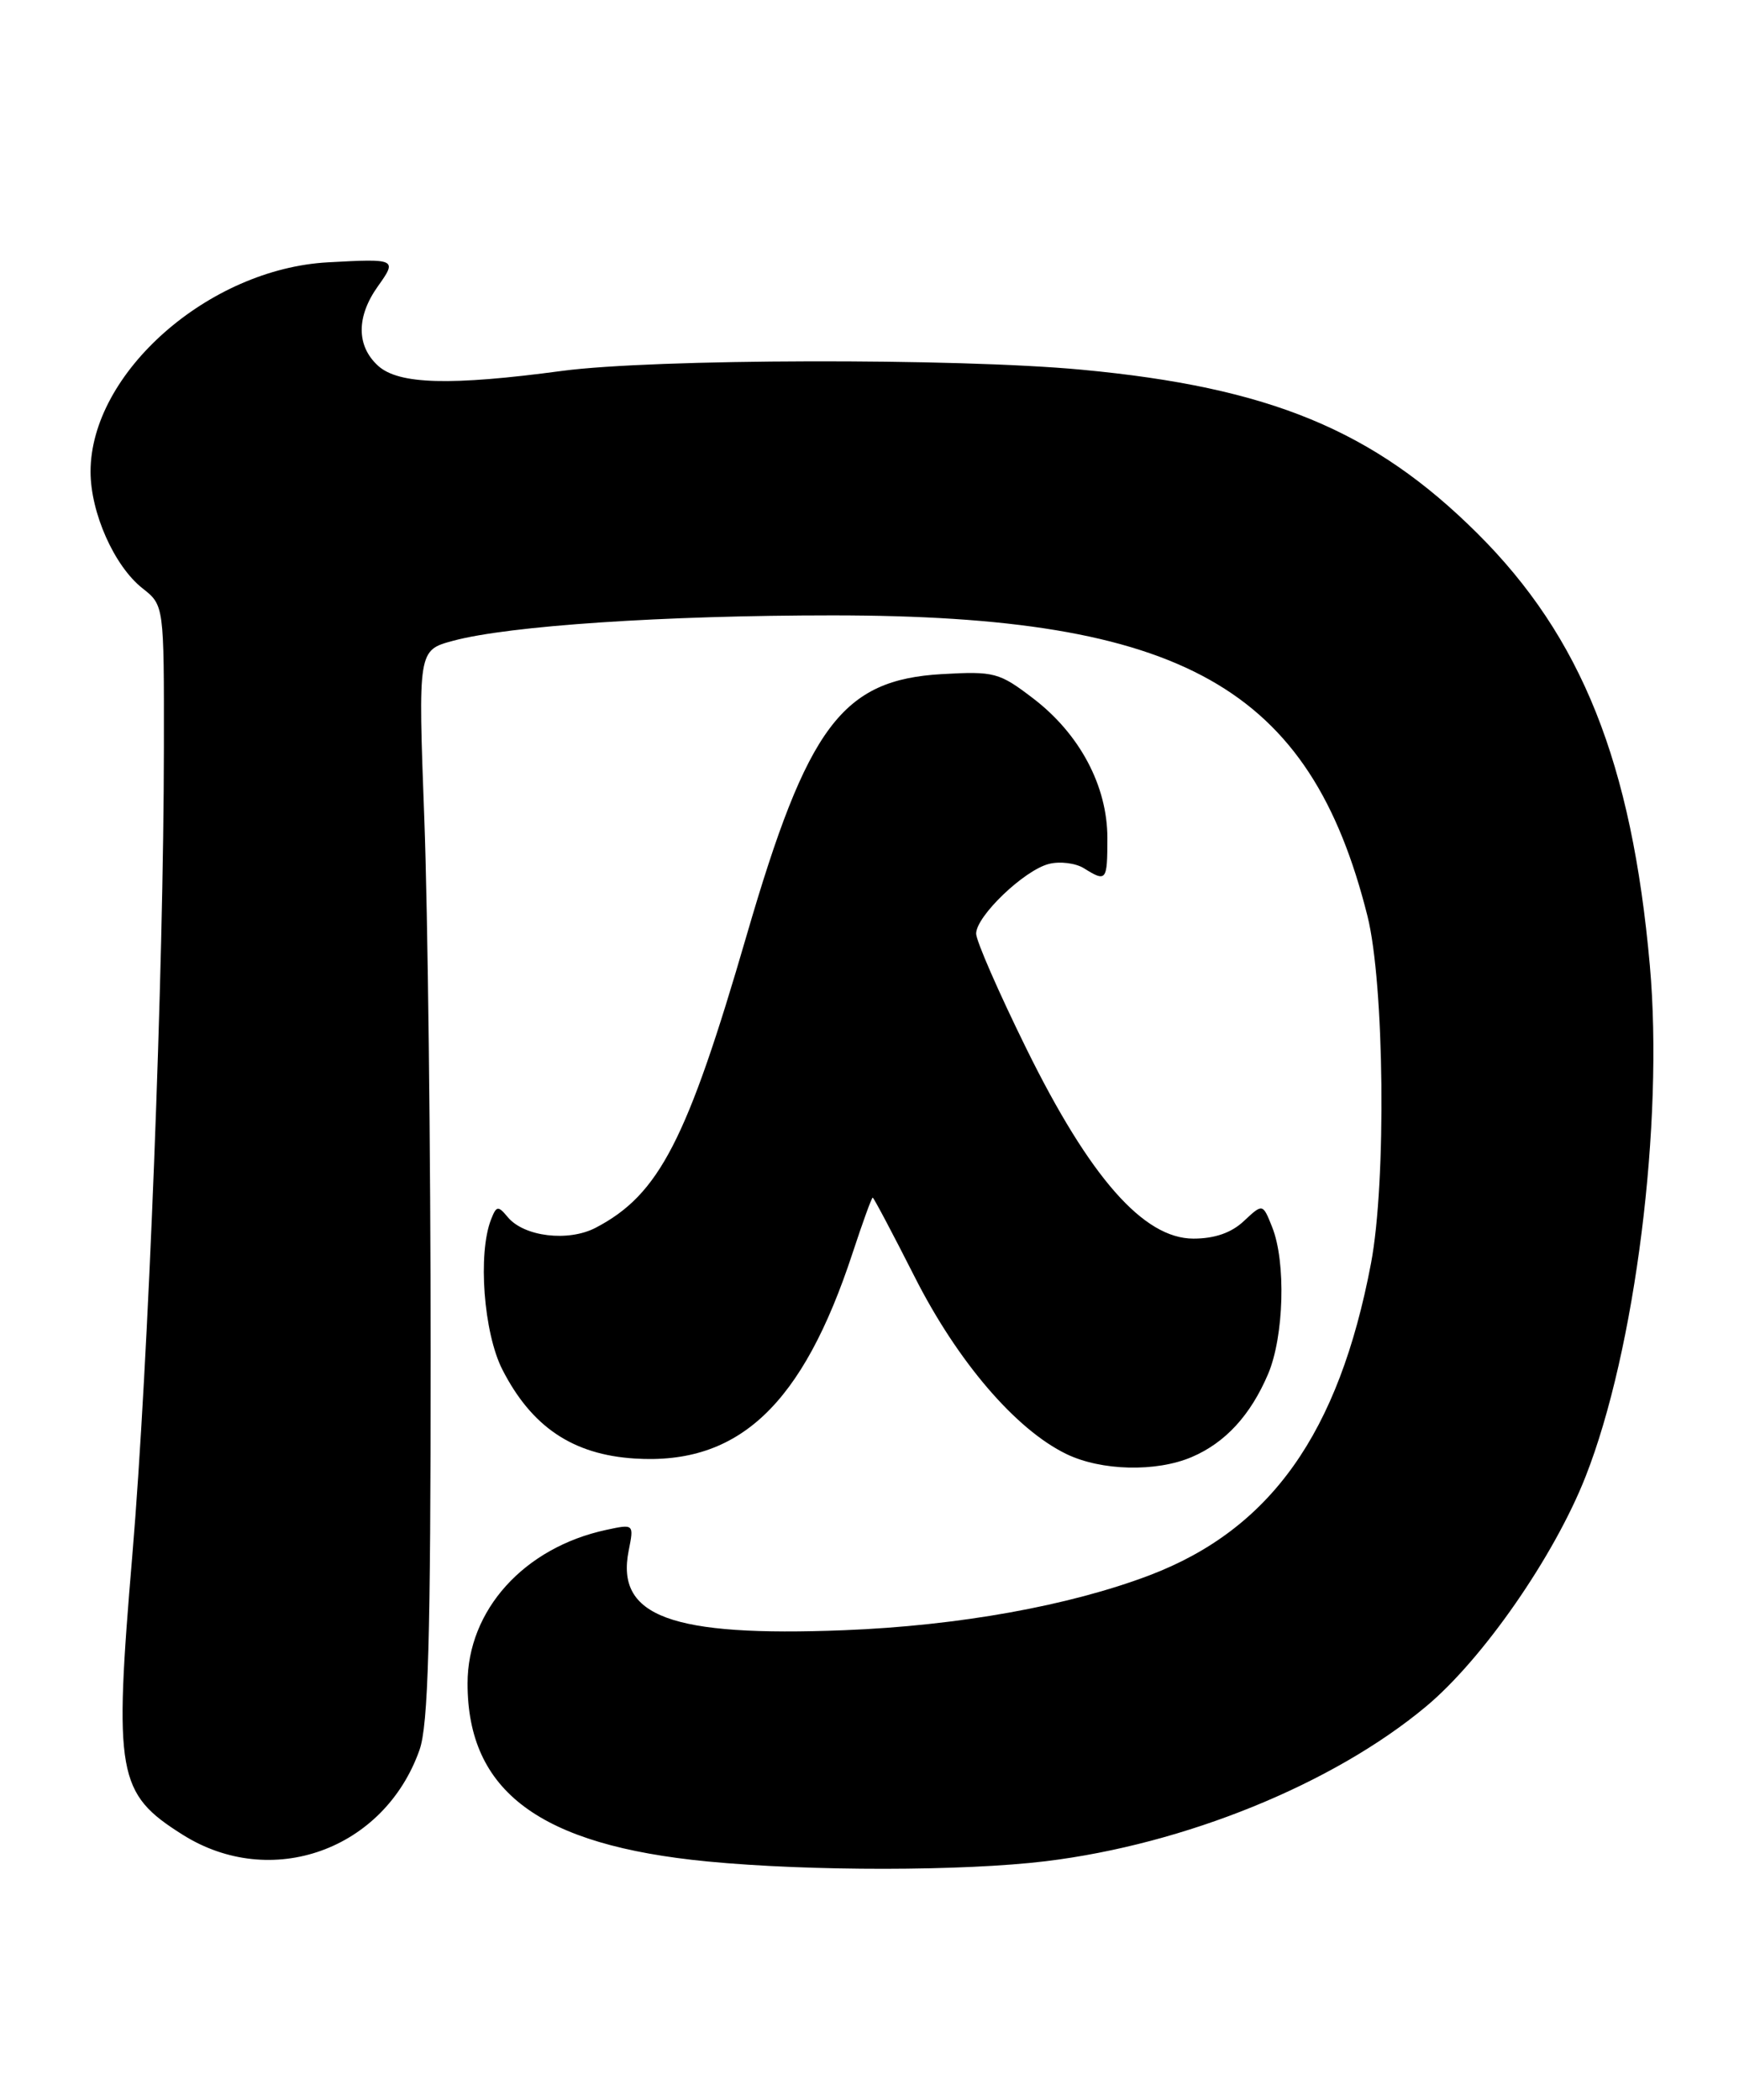 <?xml version="1.0" encoding="UTF-8" standalone="no"?>
<!DOCTYPE svg PUBLIC "-//W3C//DTD SVG 1.1//EN" "http://www.w3.org/Graphics/SVG/1.1/DTD/svg11.dtd" >
<svg xmlns="http://www.w3.org/2000/svg" xmlns:xlink="http://www.w3.org/1999/xlink" version="1.1" viewBox="0 0 212 256">
 <g >
 <path fill="currentColor"
d=" M 127.50 226.90 C 144.46 224.83 162.49 217.50 173.81 208.07 C 180.74 202.31 189.48 189.73 193.30 180.00 C 199.35 164.63 202.84 136.86 201.13 117.69 C 198.93 92.99 192.81 77.66 180.09 65.01 C 167.46 52.45 154.82 47.22 131.85 45.07 C 116.59 43.64 79.64 43.73 68.50 45.22 C 54.91 47.04 48.61 46.87 46.10 44.60 C 43.44 42.18 43.42 38.62 46.07 34.90 C 48.44 31.58 48.33 31.52 40.00 31.98 C 25.45 32.76 11.04 45.46 11.04 57.50 C 11.04 62.52 13.94 69.02 17.37 71.72 C 20.00 73.79 20.00 73.79 19.98 91.14 C 19.96 118.31 18.08 166.45 16.14 189.50 C 13.87 216.36 14.28 218.63 22.25 223.66 C 33.04 230.47 46.83 225.54 51.14 213.34 C 52.21 210.33 52.50 199.90 52.50 165.00 C 52.50 140.52 52.15 111.22 51.73 99.89 C 50.96 79.27 50.96 79.27 55.23 78.12 C 62.04 76.28 80.97 75.02 101.50 75.02 C 144.19 75.03 159.71 83.76 166.71 111.69 C 168.77 119.93 169.02 144.08 167.14 154.00 C 163.21 174.73 154.90 186.43 140.12 192.05 C 130.31 195.77 116.86 198.19 102.90 198.74 C 81.81 199.56 75.04 197.07 76.64 189.05 C 77.29 185.78 77.29 185.78 73.90 186.51 C 63.88 188.67 57.00 196.29 57.00 205.23 C 57.00 218.41 65.81 224.95 86.23 226.93 C 98.75 228.14 117.44 228.12 127.50 226.90 Z  M 145.28 177.63 C 149.38 175.88 152.45 172.54 154.60 167.49 C 156.53 162.92 156.79 153.86 155.09 149.60 C 153.94 146.71 153.94 146.71 151.65 148.85 C 150.13 150.29 148.08 151.00 145.49 151.00 C 139.42 151.00 132.87 143.56 125.14 127.87 C 121.76 121.01 119.00 114.69 119.00 113.82 C 119.00 111.69 124.87 106.07 127.88 105.32 C 129.21 104.98 131.13 105.22 132.14 105.85 C 134.88 107.56 135.00 107.41 135.00 102.16 C 135.00 95.82 131.63 89.48 125.96 85.15 C 121.82 81.98 121.21 81.82 114.85 82.18 C 102.66 82.87 98.45 88.49 91.03 114.00 C 83.76 139.03 80.36 145.63 72.63 149.67 C 69.29 151.42 63.88 150.77 61.90 148.38 C 60.72 146.96 60.52 146.99 59.87 148.65 C 58.23 152.81 58.96 162.50 61.25 166.98 C 64.82 173.96 69.83 177.33 77.37 177.81 C 90.07 178.62 97.85 171.28 103.94 152.75 C 105.16 149.04 106.26 146.00 106.39 146.00 C 106.51 146.00 108.81 150.34 111.50 155.65 C 116.73 165.99 123.83 174.27 130.00 177.26 C 134.26 179.32 140.94 179.48 145.28 177.63 Z "/>
</g>
</svg>